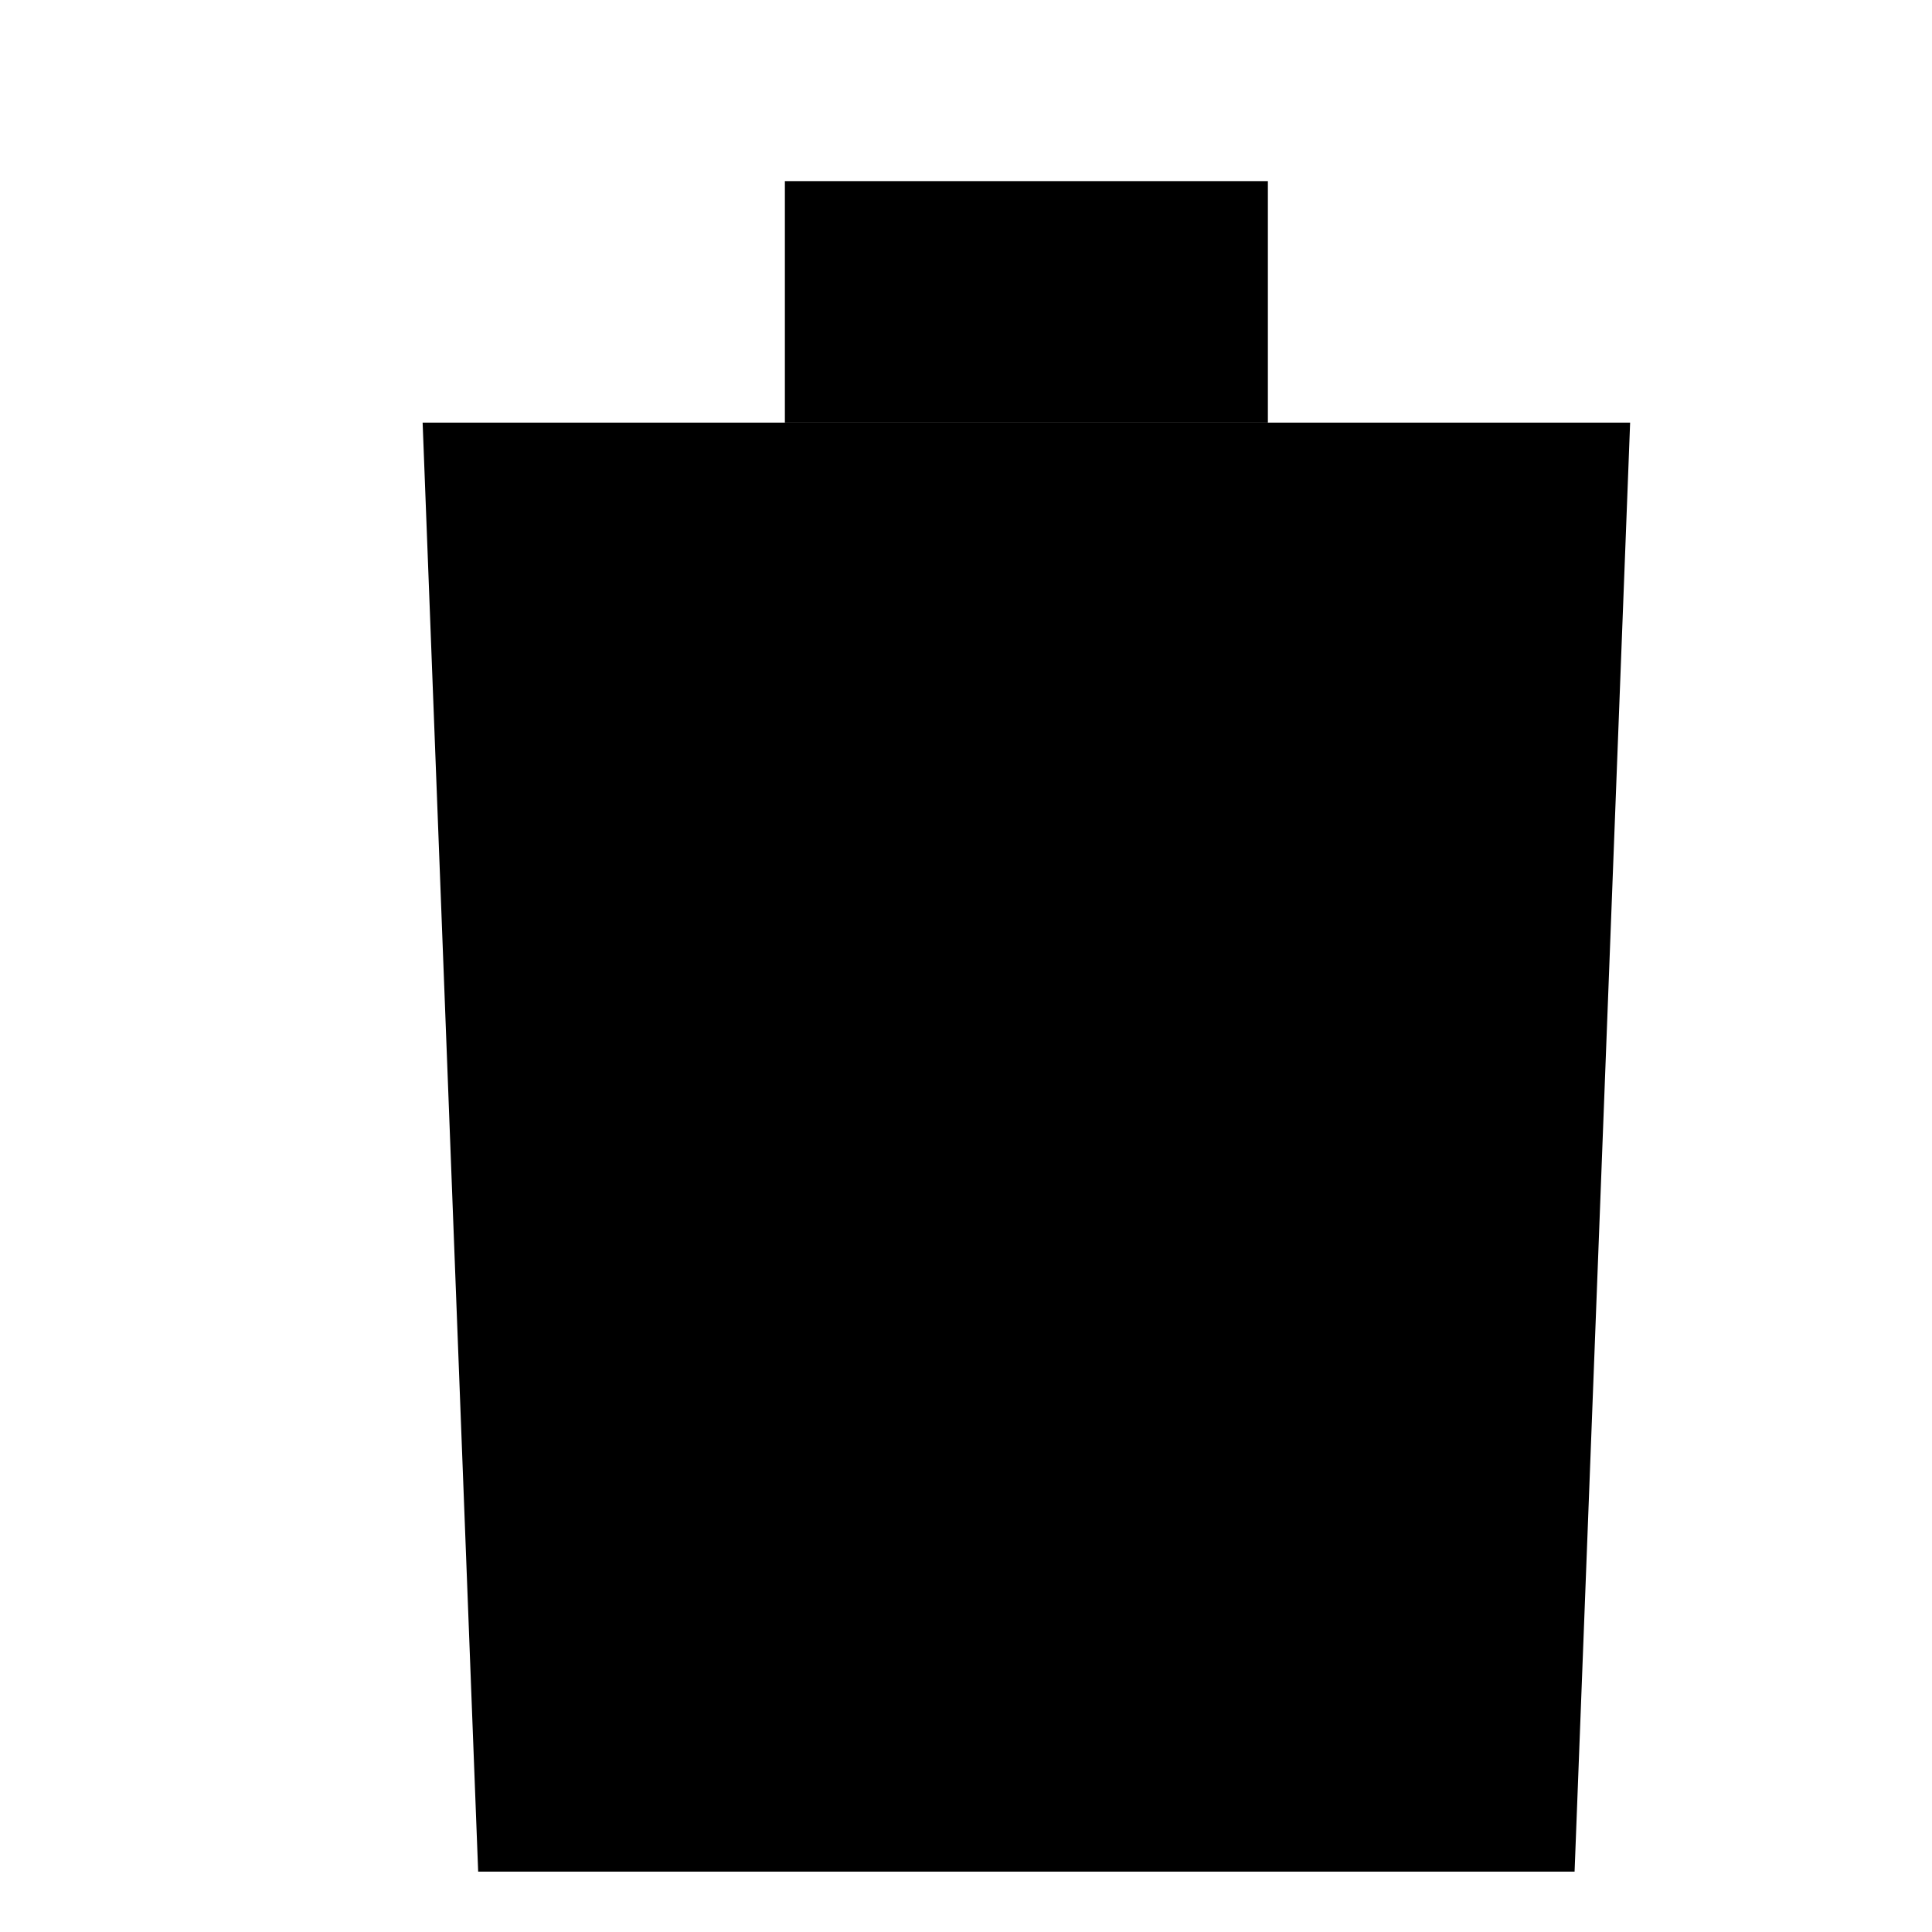 <svg class="oui-icon" data-name="trash" xmlns="http://www.w3.org/2000/svg" viewBox="0 0 16 16">
  <polygon points="13.04 15.5 3.96 15.5 3.5 3.5 13.5 3.5 13.04 15.5" />
  <rect x="6.5" y="1.5" width="4" height="2" />
  <line x1="2" y1="3.5" x2="15" y2="3.5" />
  <line x1="6.5" y1="6" x2="6.5" y2="13" />
  <line x1="8.5" y1="6" x2="8.5" y2="13" />
  <line x1="10.5" y1="6" x2="10.5" y2="13" /></svg>